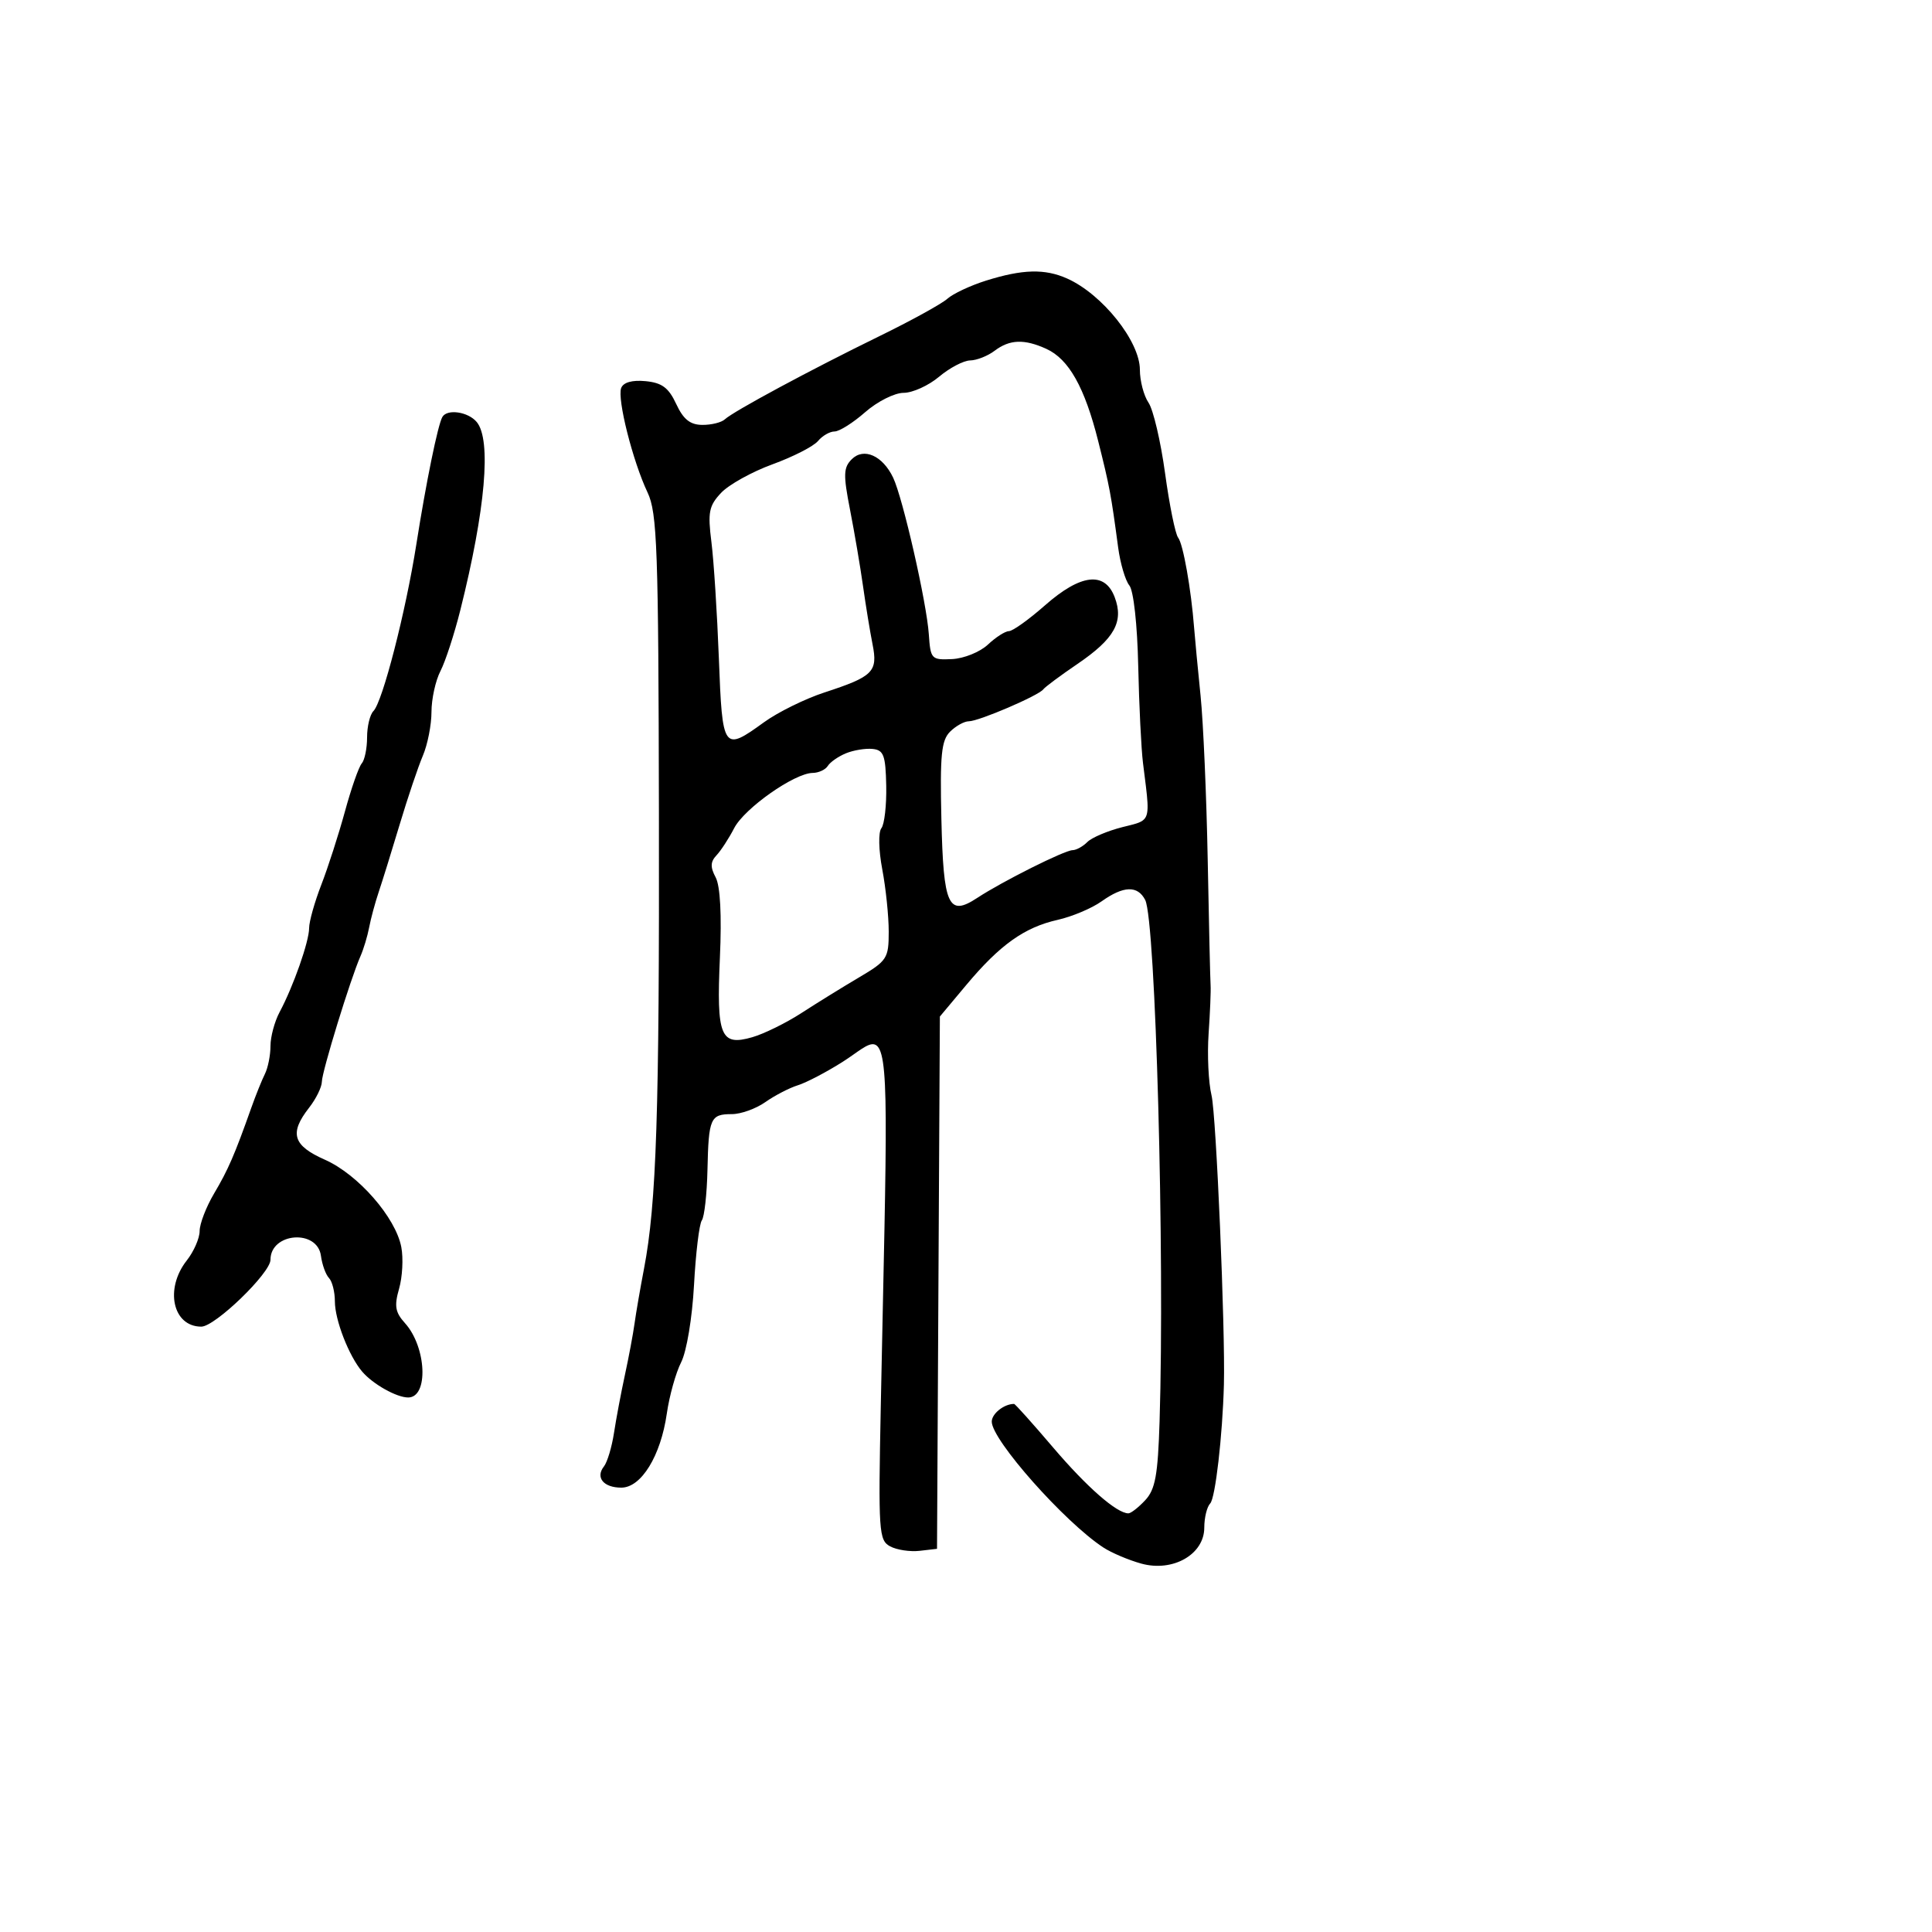 <svg xmlns="http://www.w3.org/2000/svg" width="300" height="300" viewBox="0 0 300 300" version="1.1">
  <defs/>
  <path d="M153.101,43.578 C158.79,41.793 162.239,41.702 165.703,43.248 C171.163,45.685 177,53.003 177,57.412 C177,59.141 177.604,61.443 178.341,62.527 C179.079,63.612 180.235,68.542 180.911,73.482 C181.587,78.422 182.5,82.922 182.939,83.482 C183.718,84.474 184.955,91.456 185.423,97.5 C185.55,99.15 186.001,103.884 186.423,108.019 C186.846,112.154 187.345,123.629 187.533,133.519 C187.72,143.409 187.922,152.175 187.98,153 C188.038,153.825 187.9,157.2 187.672,160.5 C187.444,163.8 187.649,168.121 188.128,170.102 C188.849,173.091 190.275,206.441 190.047,215 C189.836,222.926 188.718,232.63 187.922,233.45 C187.415,233.972 187,235.667 187,237.215 C187,241.366 182.125,244.149 177.224,242.796 C175.248,242.251 172.589,241.122 171.317,240.288 C165.301,236.346 154,223.599 154,220.754 C154,219.515 155.905,218 157.465,218 C157.63,218 160.353,221.038 163.515,224.75 C168.771,230.921 173.402,234.977 175.211,234.993 C175.602,234.997 176.781,234.078 177.83,232.952 C179.395,231.272 179.796,229.069 180.059,220.702 C180.874,194.808 179.443,142.895 177.828,139.75 C176.656,137.467 174.462,137.535 171.054,139.961 C169.54,141.04 166.468,142.334 164.228,142.837 C159.078,143.994 155.267,146.709 150.061,152.927 L145.943,157.846 L145.721,199.173 L145.5,240.5 L142.799,240.812 C141.314,240.983 139.255,240.672 138.224,240.12 C136.461,239.176 136.374,237.868 136.768,218.308 C137.668,173.645 138.232,162.906 135.808,162.183 C134.769,161.873 133.183,163.401 130.839,164.887 C128.335,166.475 125.209,168.109 123.893,168.518 C122.577,168.928 120.306,170.103 118.846,171.131 C117.386,172.159 115.05,173 113.655,173 C110.301,173 110.032,173.613 109.855,181.65 C109.771,185.417 109.377,188.95 108.979,189.5 C108.581,190.05 108.035,194.565 107.766,199.533 C107.488,204.65 106.622,209.852 105.768,211.533 C104.938,213.165 103.937,216.75 103.542,219.5 C102.599,226.072 99.571,231 96.477,231 C93.717,231 92.425,229.423 93.779,227.706 C94.302,227.043 95.005,224.7 95.341,222.5 C95.677,220.3 96.44,216.25 97.036,213.5 C97.633,210.75 98.307,207.15 98.534,205.5 C98.762,203.85 99.422,200.025 100.002,197 C101.939,186.885 102.399,172.815 102.317,126.257 C102.244,85.113 102.05,79.624 100.553,76.471 C98.26,71.638 95.81,61.937 96.457,60.25 C96.795,59.37 98.163,58.986 100.243,59.186 C102.791,59.432 103.826,60.202 105,62.728 C106.11,65.117 107.163,65.962 109.05,65.978 C110.453,65.99 112.028,65.602 112.55,65.116 C113.893,63.866 125.893,57.407 136.5,52.226 C141.45,49.809 146.221,47.184 147.101,46.395 C147.982,45.605 150.682,44.338 153.101,43.578 Z M154.441,54.468 C153.374,55.276 151.665,55.951 150.644,55.968 C149.624,55.986 147.452,57.125 145.818,58.5 C144.184,59.875 141.703,61 140.305,61 C138.908,61 136.226,62.35 134.347,64 C132.468,65.65 130.326,67 129.588,67 C128.849,67 127.69,67.669 127.011,68.487 C126.332,69.305 123.16,70.928 119.962,72.094 C116.764,73.26 113.168,75.256 111.972,76.53 C110.08,78.543 109.884,79.541 110.469,84.173 C110.839,87.103 111.359,95.237 111.626,102.25 C112.17,116.543 112.306,116.734 118.629,112.154 C120.79,110.588 125.02,108.504 128.029,107.521 C135.596,105.051 136.338,104.307 135.489,100.046 C135.101,98.096 134.434,94.025 134.008,91 C133.582,87.975 132.676,82.646 131.994,79.159 C130.928,73.707 130.966,72.606 132.26,71.311 C134.127,69.445 137.057,70.749 138.688,74.173 C140.197,77.341 143.894,93.571 144.228,98.5 C144.49,102.349 144.626,102.494 147.836,102.343 C149.671,102.257 152.175,101.244 153.401,100.093 C154.626,98.942 156.099,98 156.674,98 C157.248,98 159.763,96.2 162.263,94 C167.807,89.119 171.547,88.678 173.084,92.722 C174.535,96.537 173.066,99.178 167.313,103.093 C164.666,104.894 162.275,106.671 162,107.042 C161.28,108.013 151.987,112 150.444,112 C149.729,112 148.413,112.73 147.521,113.621 C146.173,114.97 145.947,117.253 146.178,127.188 C146.491,140.702 147.254,142.378 151.745,139.426 C155.648,136.861 165.3,132.028 166.55,132.013 C167.127,132.006 168.158,131.438 168.84,130.75 C169.521,130.063 171.974,129.021 174.29,128.435 C176.09,127.98 177.15,127.798 177.701,127.169 C178.55,126.204 178.198,124.184 177.486,118.5 C177.21,116.3 176.876,109.507 176.742,103.403 C176.602,96.968 176.022,91.717 175.362,90.903 C174.737,90.132 173.955,87.475 173.624,85 C172.519,76.726 172.296,75.535 170.529,68.5 C168.432,60.147 165.967,55.762 162.478,54.172 C159.052,52.611 156.786,52.695 154.441,54.468 Z M68.689,64.75 C69.431,63.454 72.7,63.934 74.028,65.534 C76.329,68.307 75.384,79.144 71.483,94.726 C70.55,98.452 69.16,102.715 68.393,104.2 C67.627,105.686 67,108.543 67,110.549 C67,112.556 66.397,115.616 65.659,117.349 C64.922,119.082 63.306,123.875 62.069,128 C60.832,132.125 59.365,136.85 58.809,138.5 C58.253,140.15 57.584,142.625 57.323,144 C57.063,145.375 56.451,147.4 55.964,148.5 C54.432,151.962 50.001,166.375 49.978,167.972 C49.966,168.813 49.076,170.625 48,172 C44.891,175.975 45.468,177.877 50.455,180.083 C55.601,182.359 61.445,189.048 62.316,193.658 C62.645,195.395 62.488,198.297 61.969,200.107 C61.2,202.788 61.369,203.778 62.878,205.449 C66.237,209.166 66.577,217 63.379,217 C61.586,217 57.918,214.941 56.253,213 C54.186,210.59 52,204.976 52,202.078 C52,200.605 51.588,198.973 51.085,198.45 C50.581,197.928 50.019,196.375 49.835,195 C49.275,190.821 42,191.394 42,195.617 C42,197.678 33.39,206 31.258,206 C26.823,206 25.534,200.134 29,195.727 C30.1,194.329 31,192.269 31,191.149 C31,190.03 32.013,187.405 33.25,185.315 C35.431,181.633 36.423,179.346 39.027,172 C39.71,170.075 40.658,167.719 41.134,166.764 C41.61,165.809 42,163.853 42,162.418 C42,160.983 42.639,158.614 43.419,157.154 C45.554,153.162 48,146.198 48,144.113 C48,143.098 48.852,140.069 49.893,137.383 C50.934,134.698 52.585,129.575 53.562,126 C54.539,122.425 55.712,119.073 56.169,118.55 C56.626,118.028 57,116.205 57,114.5 C57,112.795 57.444,110.956 57.986,110.414 C59.402,108.998 63,95.015 64.653,84.5 C66.164,74.895 67.986,65.979 68.689,64.75 Z M131.352,116.974 C130.171,117.461 128.907,118.341 128.543,118.93 C128.18,119.518 127.121,120.009 126.191,120.019 C123.357,120.051 115.593,125.514 114,128.597 C113.175,130.194 111.938,132.094 111.252,132.819 C110.307,133.818 110.277,134.648 111.126,136.235 C111.842,137.574 112.081,142.076 111.786,148.697 C111.243,160.922 111.877,162.481 116.815,161.058 C118.638,160.532 122.074,158.842 124.45,157.301 C126.825,155.761 130.846,153.274 133.385,151.775 C137.757,149.193 138,148.818 138,144.661 C138,142.248 137.549,137.896 136.998,134.991 C136.431,131.998 136.371,129.23 136.861,128.605 C137.337,127.997 137.675,125.025 137.613,122 C137.516,117.278 137.217,116.471 135.5,116.295 C134.4,116.182 132.534,116.488 131.352,116.974 Z"/>
</svg>

